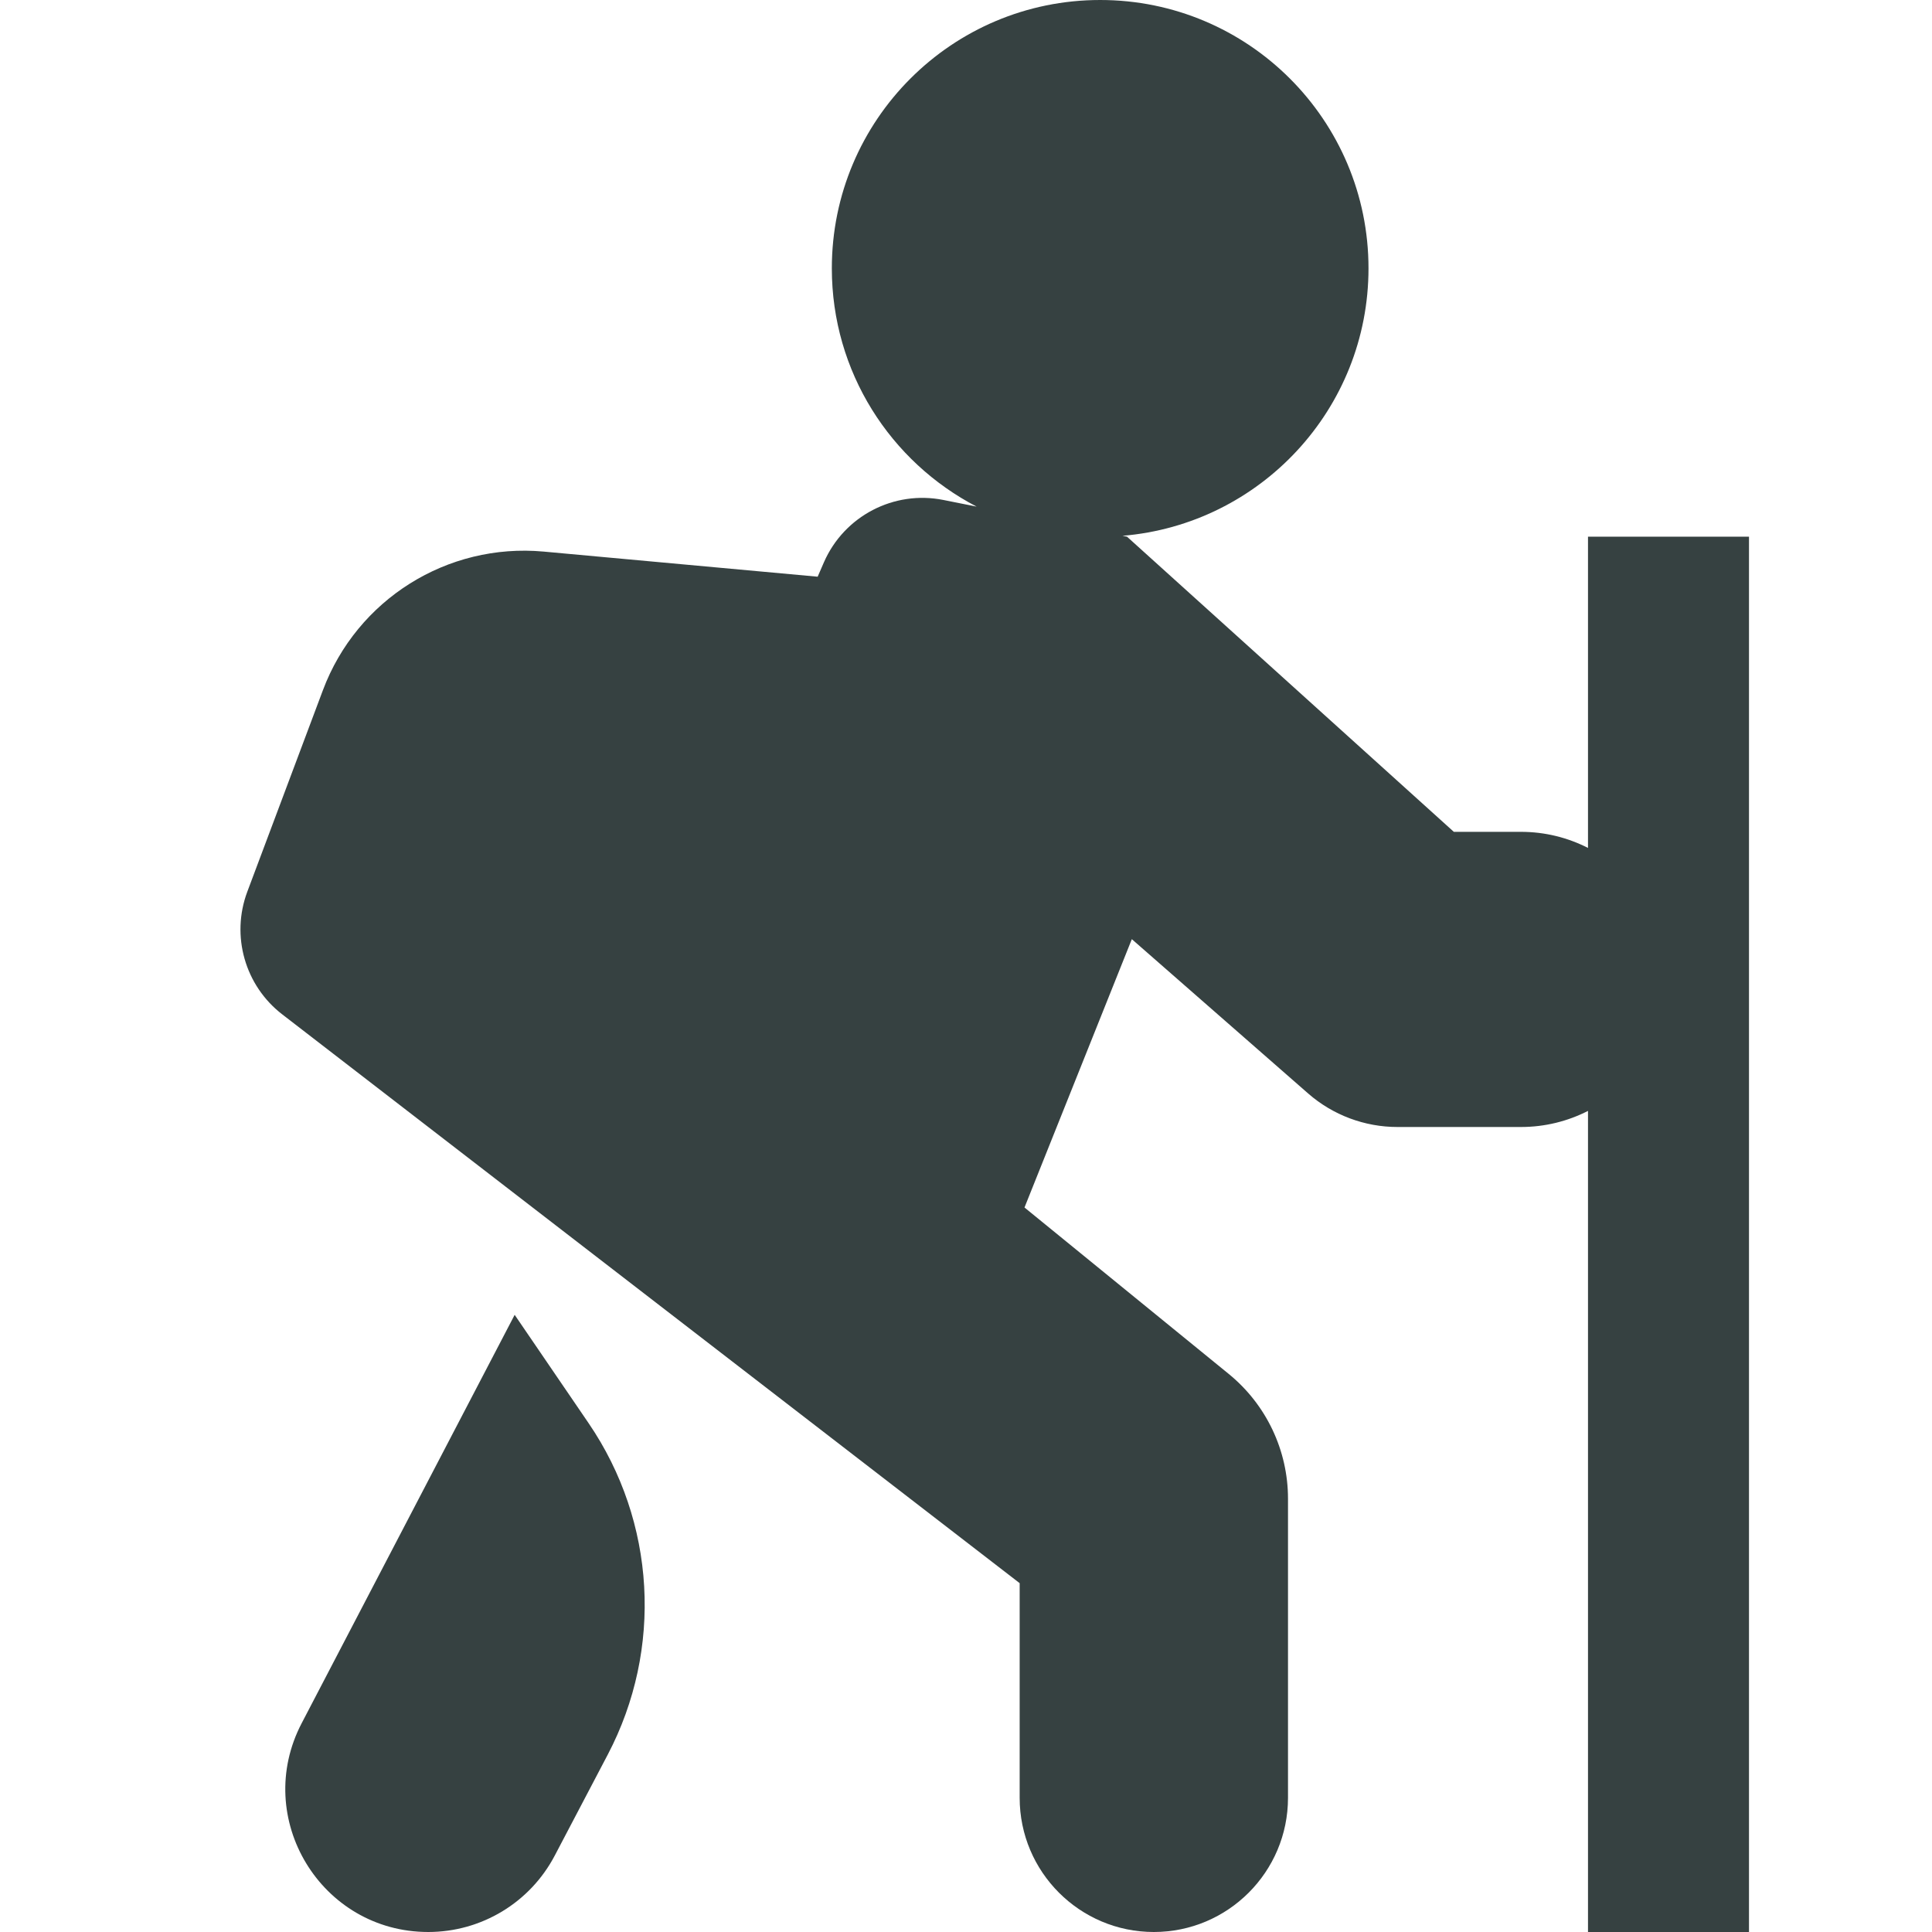 <svg width="18" height="18" viewBox="0 0 18 18" fill="none" xmlns="http://www.w3.org/2000/svg">
<path d="M10.458 4.992C11.741 4.886 12.75 3.811 12.75 2.5C12.75 1.119 11.631 0 10.25 0C8.869 0 7.75 1.119 7.75 2.5C7.75 3.466 8.297 4.303 9.099 4.72L8.789 4.658C8.329 4.566 7.866 4.807 7.677 5.237L7.618 5.373L5.065 5.139C4.167 5.057 3.326 5.585 3.009 6.429L2.304 8.308C2.15 8.719 2.282 9.183 2.63 9.451L9.5 14.75V16.75C9.5 17.44 10.06 18 10.75 18C11.44 18 12 17.44 12 16.75V13.963C12 13.512 11.797 13.085 11.447 12.8L9.545 11.25L10.545 8.75L12.188 10.188C12.418 10.389 12.714 10.5 13.02 10.5H14.17C14.395 10.5 14.607 10.446 14.795 10.35V18H16.295V5H14.795V7.9C14.607 7.804 14.395 7.75 14.17 7.75H13.545L10.5 5L10.458 4.992Z" fill="#364141"/>
<path d="M2.811 16.054L4.795 12.25L5.485 13.261C6.11 14.178 6.178 15.364 5.663 16.346L5.169 17.287C4.939 17.726 4.485 18 3.99 18C2.991 18 2.348 16.94 2.811 16.054Z" fill="#364141"/>
</svg>
